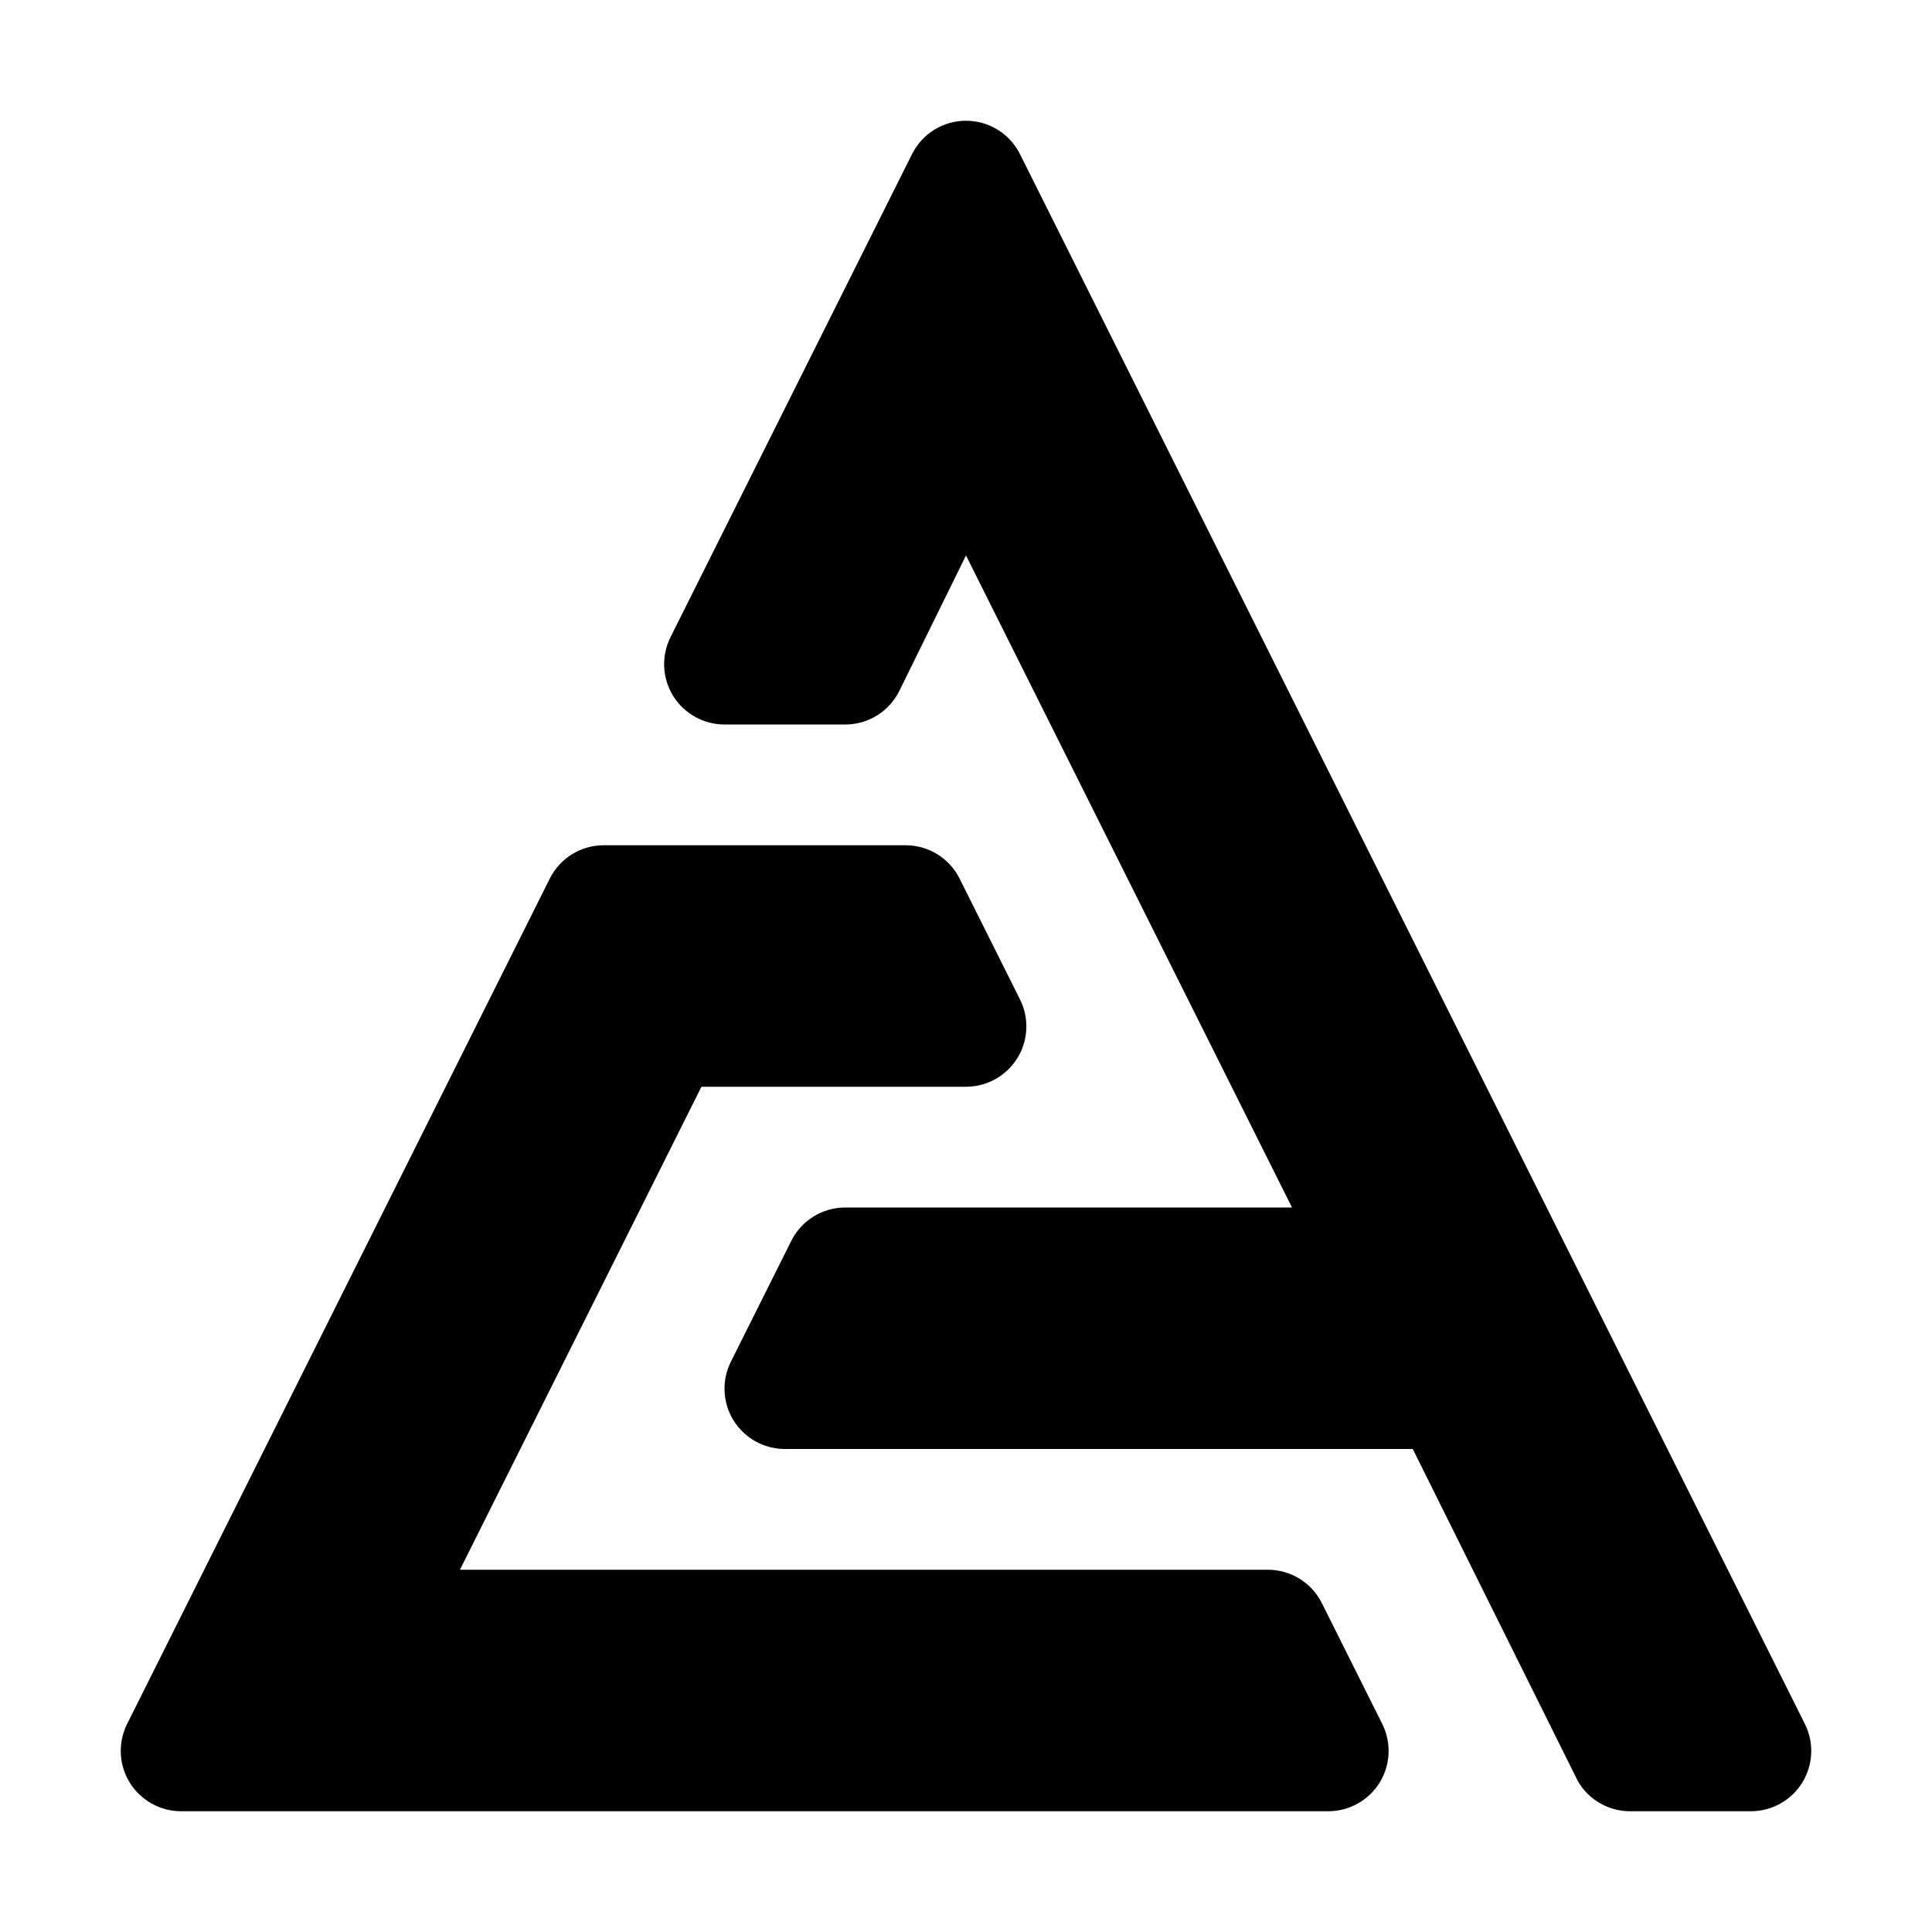 <svg width="32" height="32" viewBox="0 0 32 32" fill="none" xmlns="http://www.w3.org/2000/svg">
<path d="M16.894 2.553C16.725 2.214 16.379 2 16 2C15.621 2 15.275 2.214 15.106 2.553L11.106 10.553C10.951 10.863 10.967 11.231 11.149 11.526C11.332 11.82 11.653 12 12 12H14C14.379 12 14.725 11.786 14.894 11.447L16 9.2L21.4 20H14C13.621 20 13.275 20.214 13.106 20.553L12.106 22.553C11.951 22.863 11.967 23.231 12.149 23.526C12.332 23.82 12.653 24 13 24H23.4L26.136 29.504C26.315 29.811 26.644 30 27 30H29C29.347 30 29.668 29.82 29.851 29.526C30.033 29.231 30.049 28.863 29.894 28.553L16.894 2.553Z" fill="black"/>
<path d="M10 14C9.621 14 9.275 14.214 9.106 14.553L2.106 28.553C1.951 28.863 1.967 29.231 2.149 29.526C2.332 29.82 2.653 30 3 30H22C22.347 30 22.668 29.82 22.851 29.526C23.033 29.231 23.049 28.863 22.894 28.553L21.894 26.553C21.725 26.214 21.379 26 21 26H7.618L11.618 18H16C16.347 18 16.668 17.82 16.851 17.526C17.033 17.231 17.049 16.863 16.894 16.553L15.894 14.553C15.725 14.214 15.379 14 15 14H10Z" fill="black"/>
</svg>
